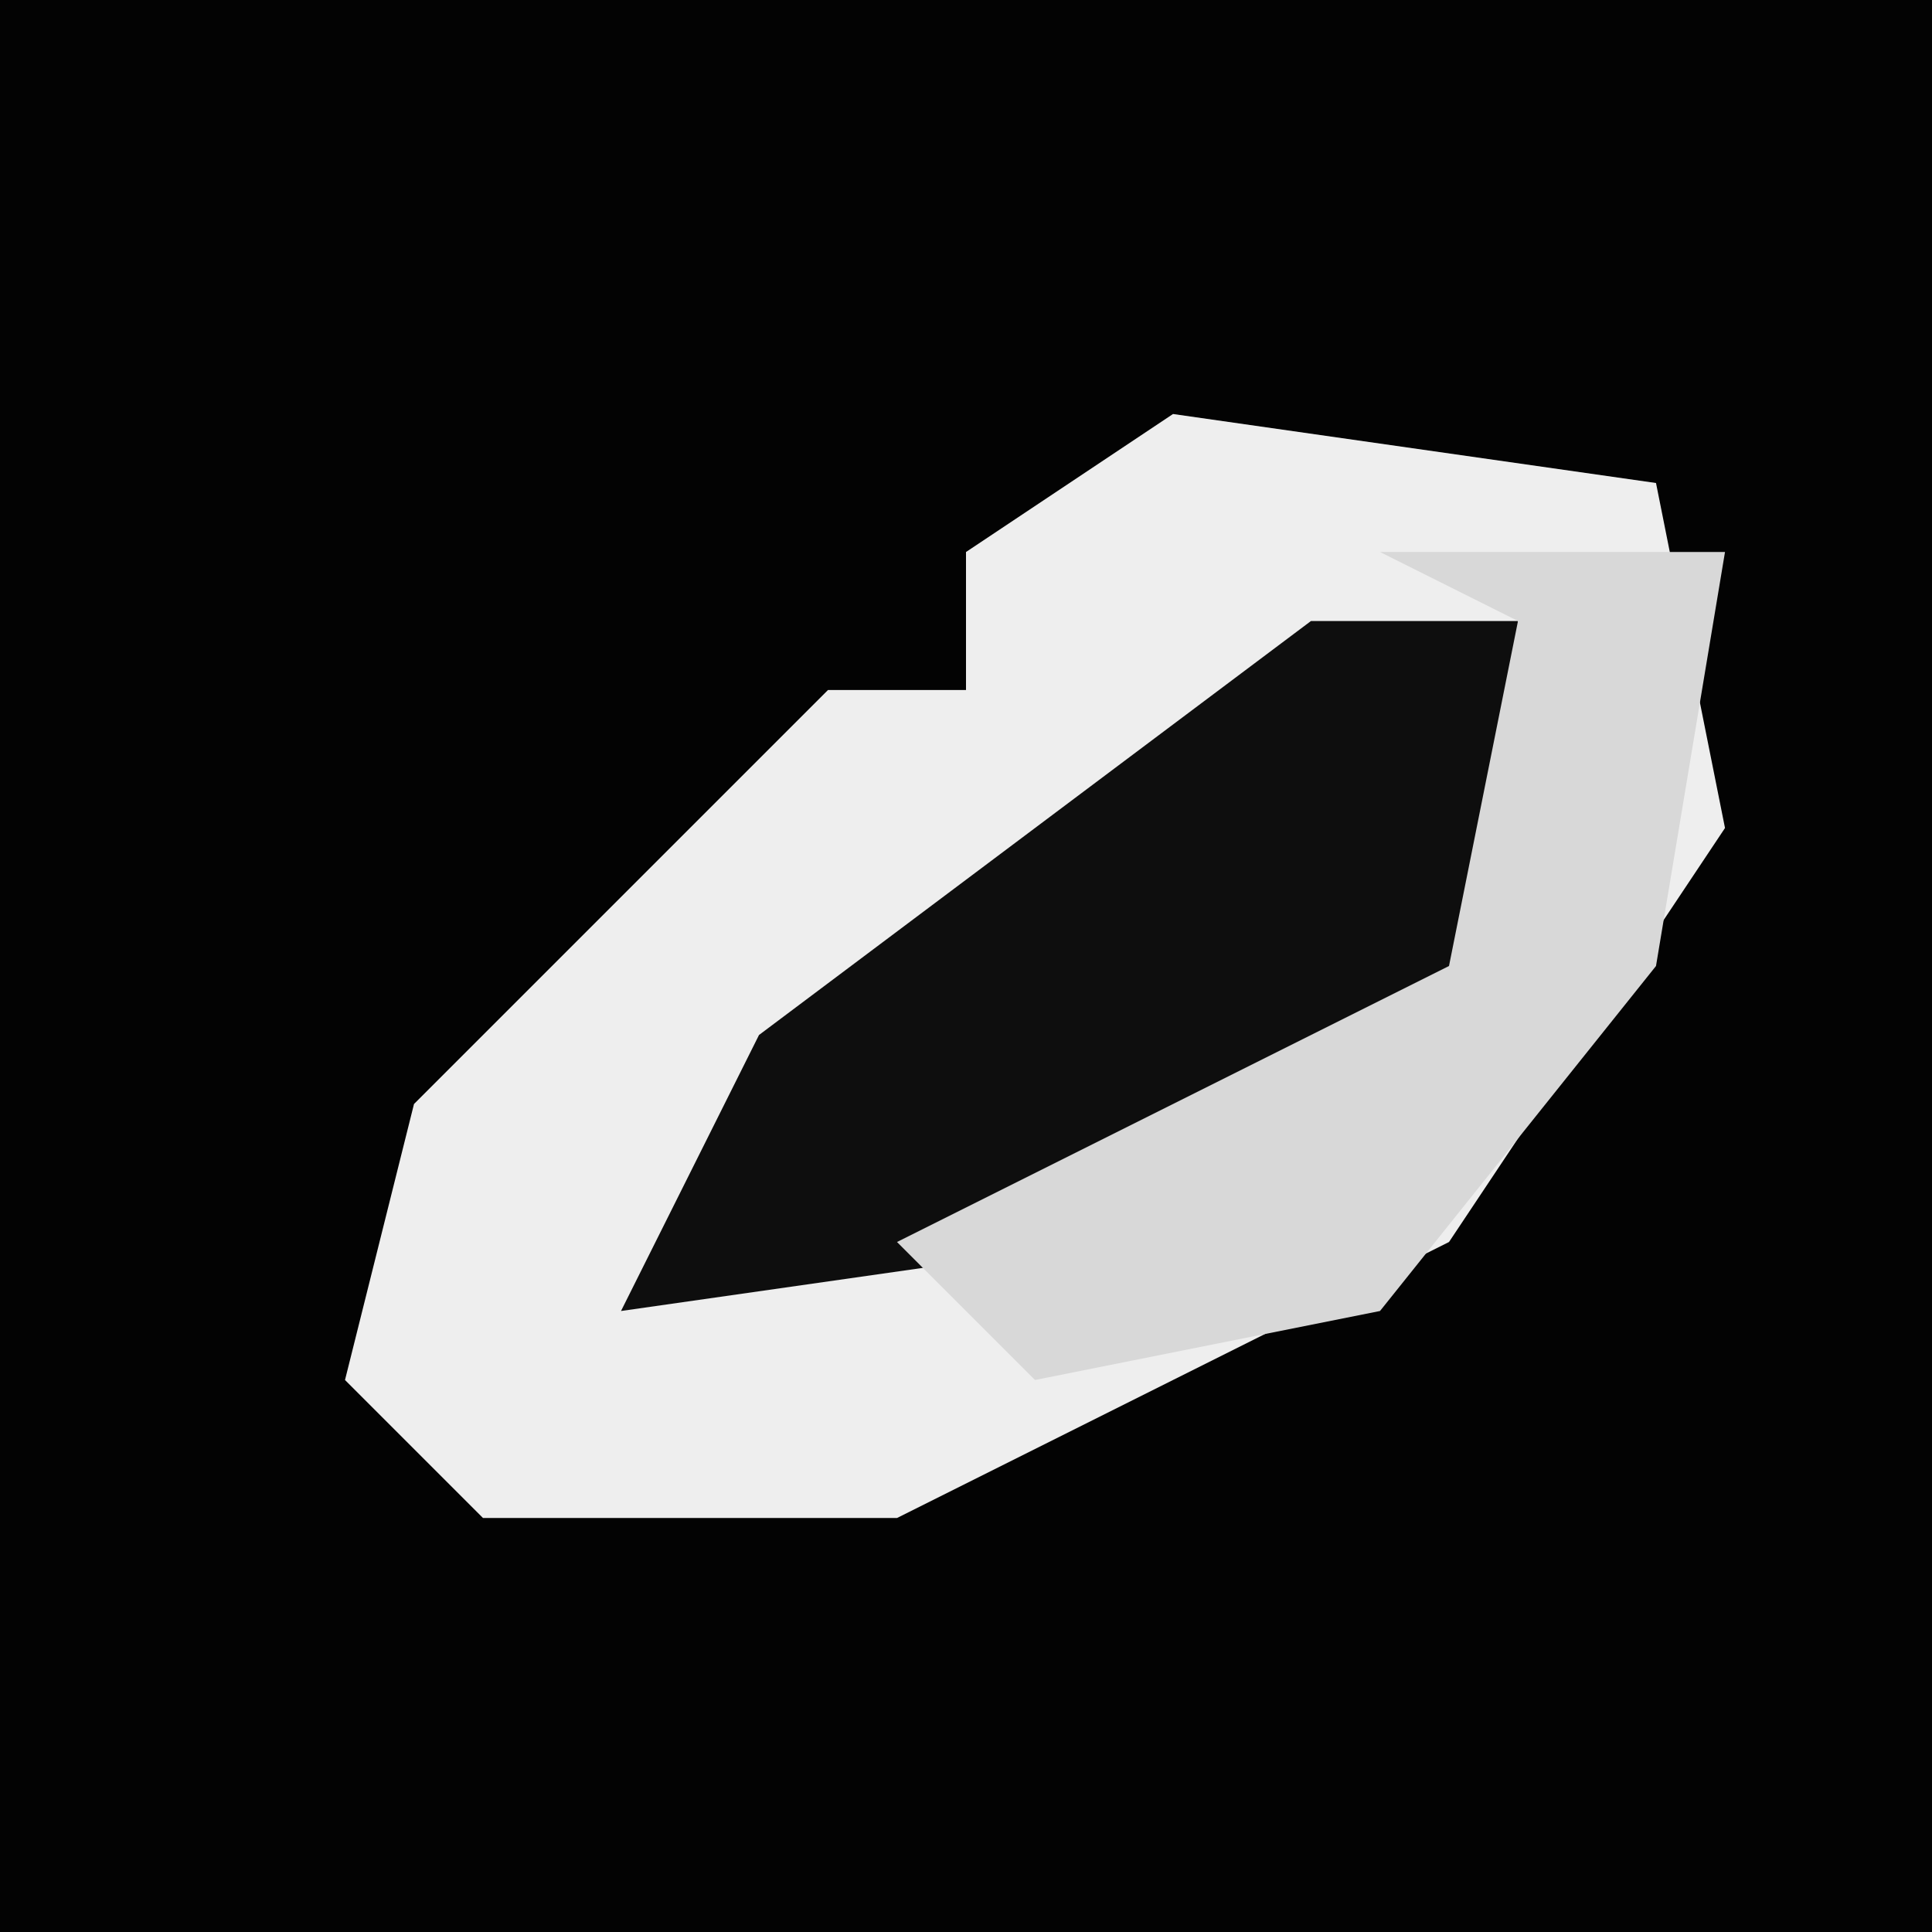<?xml version="1.0" encoding="UTF-8"?>
<svg version="1.1" xmlns="http://www.w3.org/2000/svg" width="28" height="28">
<path d="M0,0 L28,0 L28,28 L0,28 Z " fill="#030303" transform="translate(0,0)"/>
<path d="M0,0 L7,1 L8,6 L4,12 L-4,16 L-10,16 L-12,14 L-11,10 L-5,4 L-3,4 L-3,2 Z " fill="#EEEEEE" transform="translate(17,6)"/>
<path d="M0,0 L3,0 L3,5 L-3,9 L-10,10 L-8,6 Z " fill="#0E0E0E" transform="translate(19,9)"/>
<path d="M0,0 L5,0 L4,6 L0,11 L-5,12 L-7,10 L1,6 L2,1 Z " fill="#D8D8D8" transform="translate(20,8)"/>
</svg>
